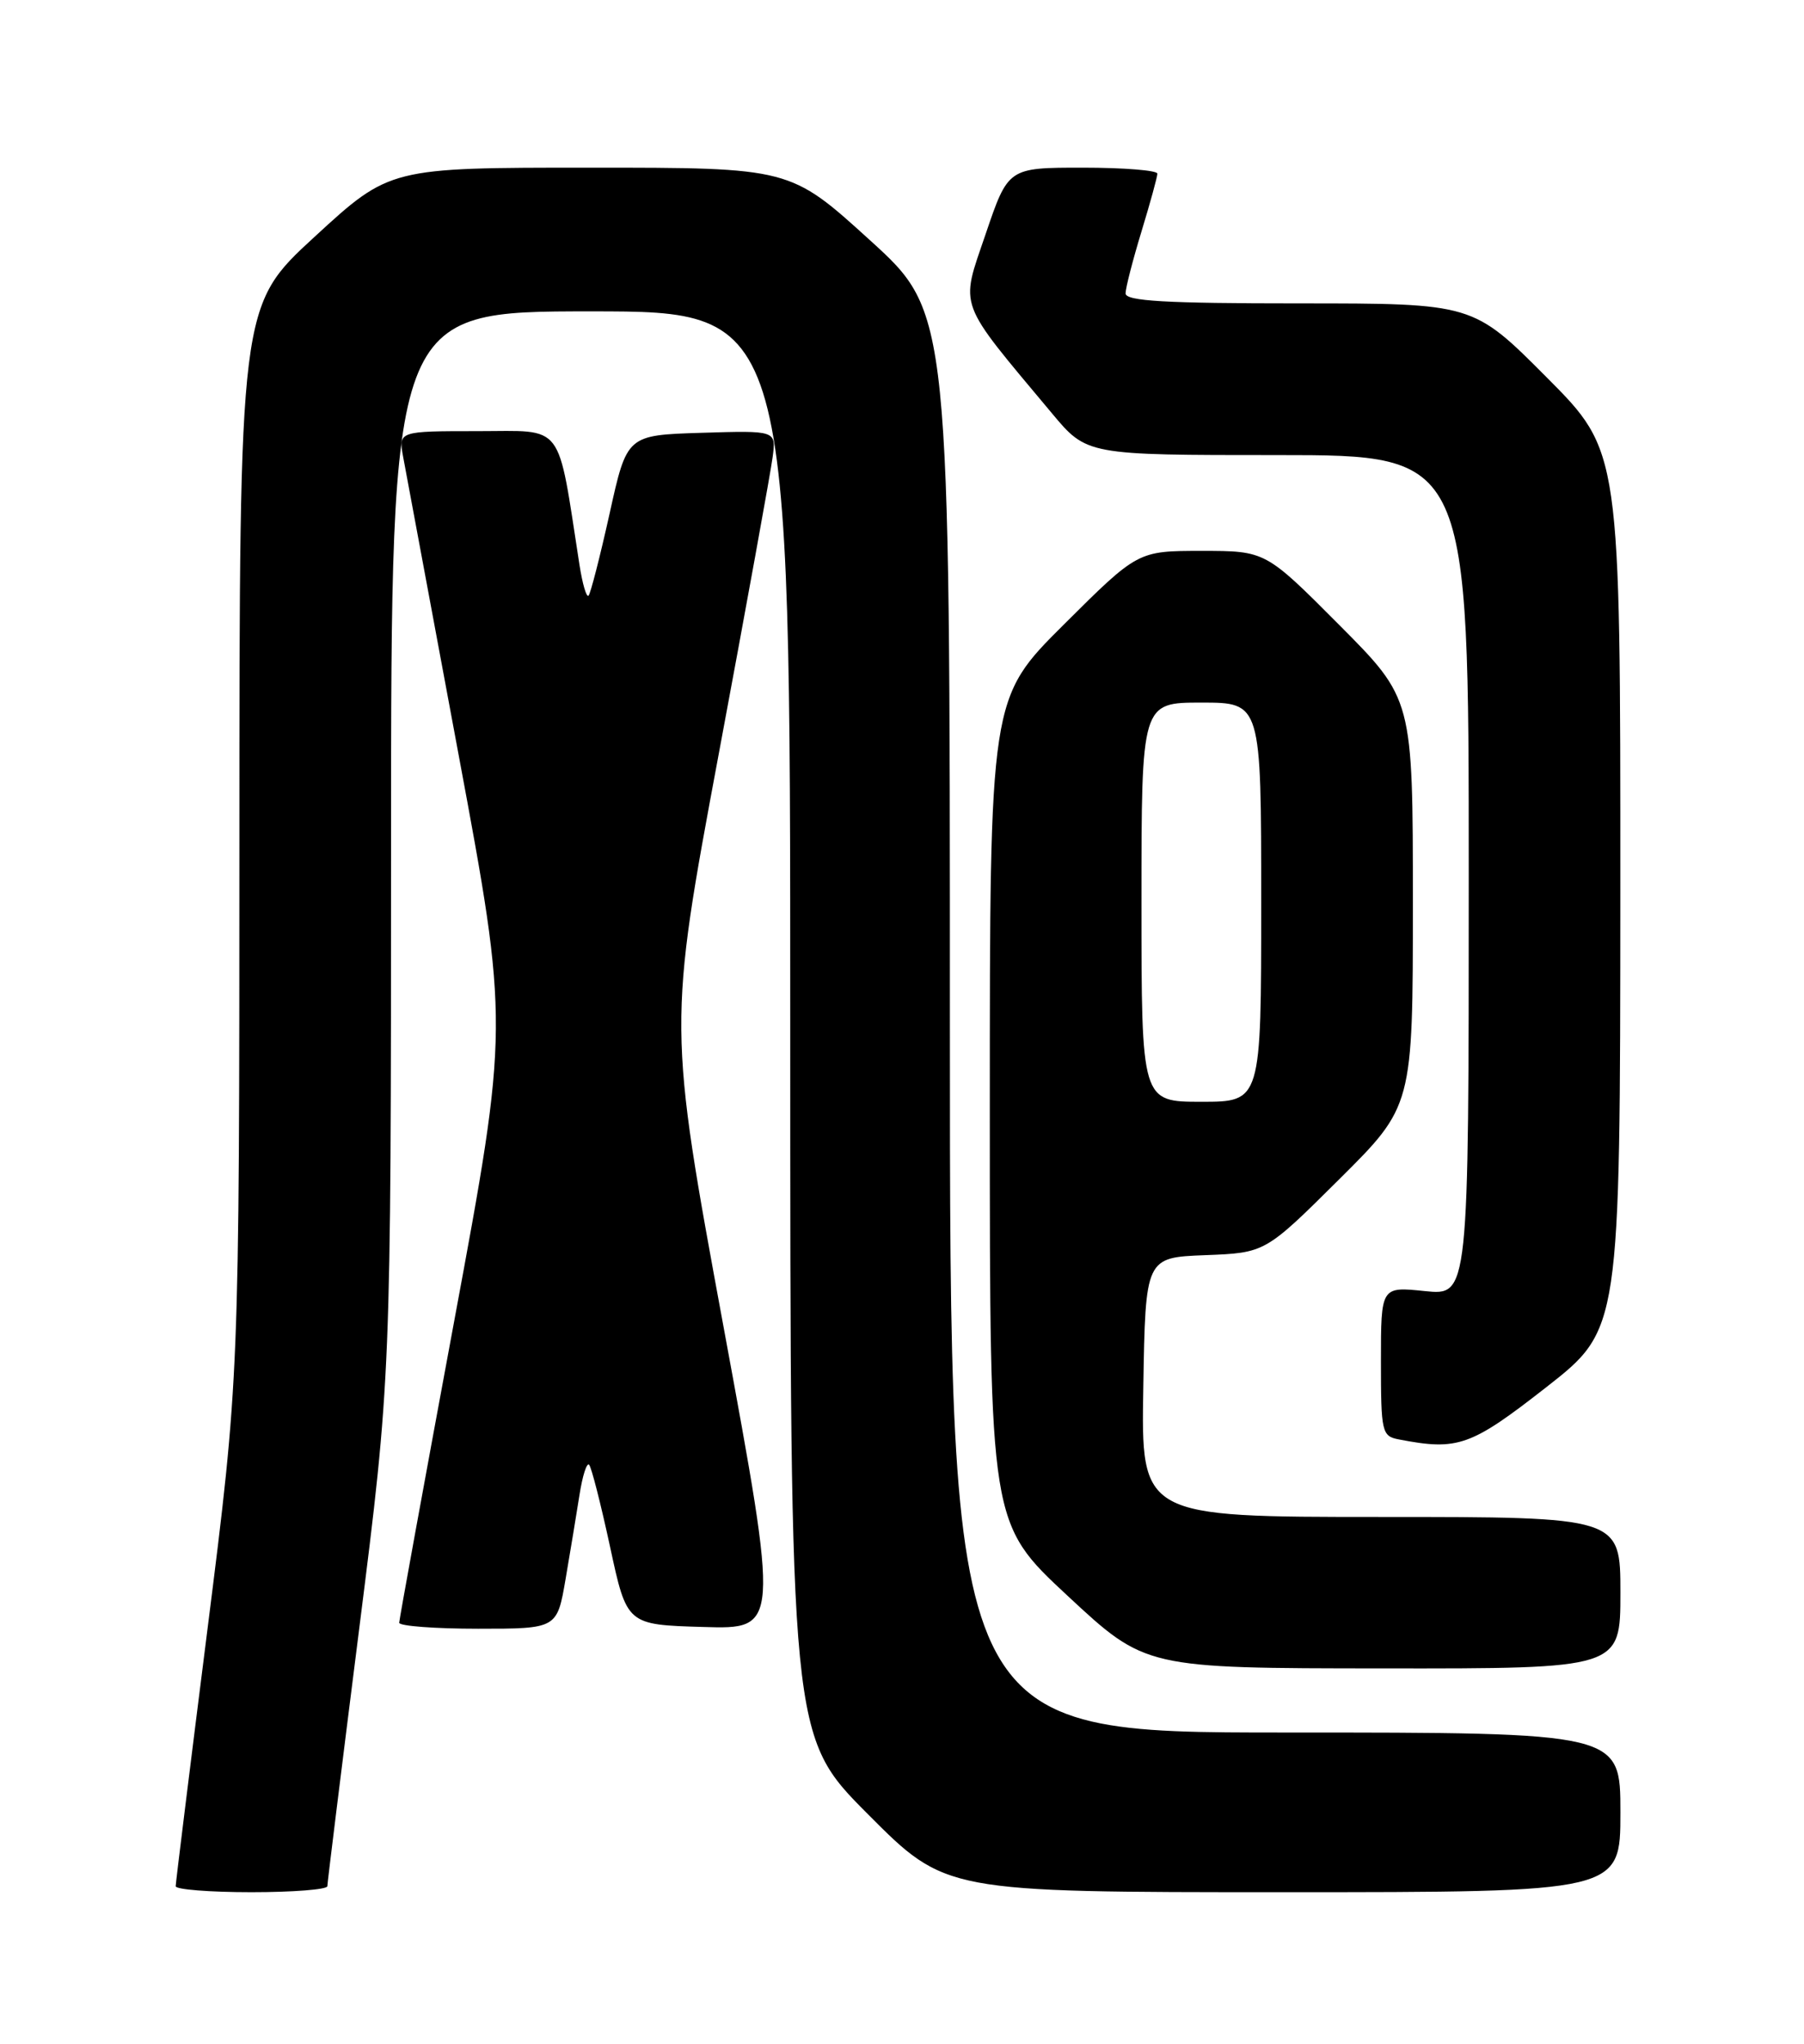 <?xml version="1.0" encoding="UTF-8" standalone="no"?>
<!DOCTYPE svg PUBLIC "-//W3C//DTD SVG 1.1//EN" "http://www.w3.org/Graphics/SVG/1.1/DTD/svg11.dtd" >
<svg xmlns="http://www.w3.org/2000/svg" xmlns:xlink="http://www.w3.org/1999/xlink" version="1.1" viewBox="0 0 226 256">
 <g >
 <path fill="currentColor"
d=" M 41.01 236.25 C 41.01 235.84 42.81 221.32 45.00 204.00 C 48.98 172.50 48.98 172.50 48.99 105.75 C 49.00 39.00 49.00 39.00 74.00 39.00 C 99.00 39.00 99.00 39.00 99.00 128.23 C 99.00 217.46 99.00 217.46 108.73 227.23 C 118.46 237.00 118.46 237.00 160.73 237.00 C 203.00 237.00 203.00 237.00 203.00 227.00 C 203.00 217.00 203.00 217.00 161.00 217.00 C 119.00 217.00 119.00 217.00 119.00 128.10 C 119.00 39.19 119.00 39.19 109.00 30.10 C 98.99 21.00 98.99 21.00 73.91 21.00 C 48.83 21.00 48.83 21.00 39.41 29.66 C 30.00 38.31 30.00 38.31 29.99 105.41 C 29.98 172.50 29.98 172.50 26.00 204.00 C 23.81 221.32 22.01 235.84 22.01 236.25 C 22.00 236.66 26.27 237.00 31.50 237.00 C 36.73 237.00 41.00 236.66 41.01 236.25 Z  M 203.00 199.50 C 203.00 190.00 203.00 190.00 172.98 190.00 C 142.95 190.00 142.95 190.00 143.23 173.75 C 143.50 157.50 143.50 157.50 151.00 157.21 C 158.50 156.92 158.50 156.92 167.75 147.73 C 177.00 138.54 177.00 138.54 177.00 113.04 C 177.00 87.54 177.00 87.54 167.77 78.27 C 158.54 69.00 158.54 69.00 150.54 69.00 C 142.54 69.00 142.54 69.00 133.27 78.23 C 124.00 87.46 124.00 87.46 124.00 139.13 C 124.00 190.81 124.00 190.81 133.75 199.88 C 143.50 208.95 143.50 208.95 173.25 208.97 C 203.00 209.00 203.00 209.00 203.00 199.50 Z  M 70.86 197.75 C 71.45 194.31 72.23 189.57 72.60 187.22 C 72.97 184.86 73.50 183.17 73.80 183.46 C 74.09 183.75 75.27 188.38 76.43 193.75 C 78.53 203.50 78.53 203.50 88.08 203.78 C 97.63 204.07 97.63 204.07 90.66 166.28 C 83.69 128.50 83.69 128.50 90.03 94.50 C 93.52 75.80 96.57 59.02 96.80 57.21 C 97.23 53.92 97.23 53.92 87.89 54.21 C 78.54 54.50 78.54 54.50 76.37 64.32 C 75.17 69.72 73.98 74.35 73.73 74.61 C 73.47 74.86 72.97 73.14 72.60 70.78 C 69.77 52.60 70.84 54.00 59.85 54.00 C 49.91 54.00 49.91 54.00 50.51 57.25 C 50.84 59.04 53.96 75.79 57.44 94.47 C 63.77 128.45 63.77 128.45 56.90 165.47 C 53.12 185.84 50.02 202.84 50.01 203.25 C 50.01 203.66 54.45 204.00 59.90 204.00 C 69.79 204.00 69.79 204.00 70.86 197.75 Z  M 193.74 173.73 C 202.97 166.50 202.97 166.50 202.99 111.52 C 203.00 56.54 203.00 56.54 193.77 47.27 C 184.54 38.00 184.54 38.00 162.77 38.00 C 146.02 38.00 141.00 37.71 141.01 36.75 C 141.01 36.06 141.91 32.58 143.00 29.00 C 144.09 25.42 144.99 22.16 144.99 21.75 C 145.00 21.34 140.79 21.00 135.65 21.00 C 126.30 21.00 126.30 21.00 123.46 29.37 C 120.28 38.72 119.81 37.44 131.77 51.75 C 136.15 57.00 136.15 57.00 160.08 57.00 C 184.00 57.00 184.00 57.00 184.00 109.64 C 184.00 162.28 184.00 162.28 178.50 161.71 C 173.00 161.14 173.00 161.14 173.00 170.50 C 173.00 179.41 173.11 179.88 175.25 180.29 C 182.65 181.72 184.25 181.15 193.74 173.73 Z  M 143.00 113.00 C 143.00 88.00 143.00 88.00 150.50 88.00 C 158.00 88.00 158.00 88.00 158.00 113.00 C 158.00 138.00 158.00 138.00 150.50 138.00 C 143.00 138.00 143.00 138.00 143.00 113.00 Z "/>
</g>
</svg>